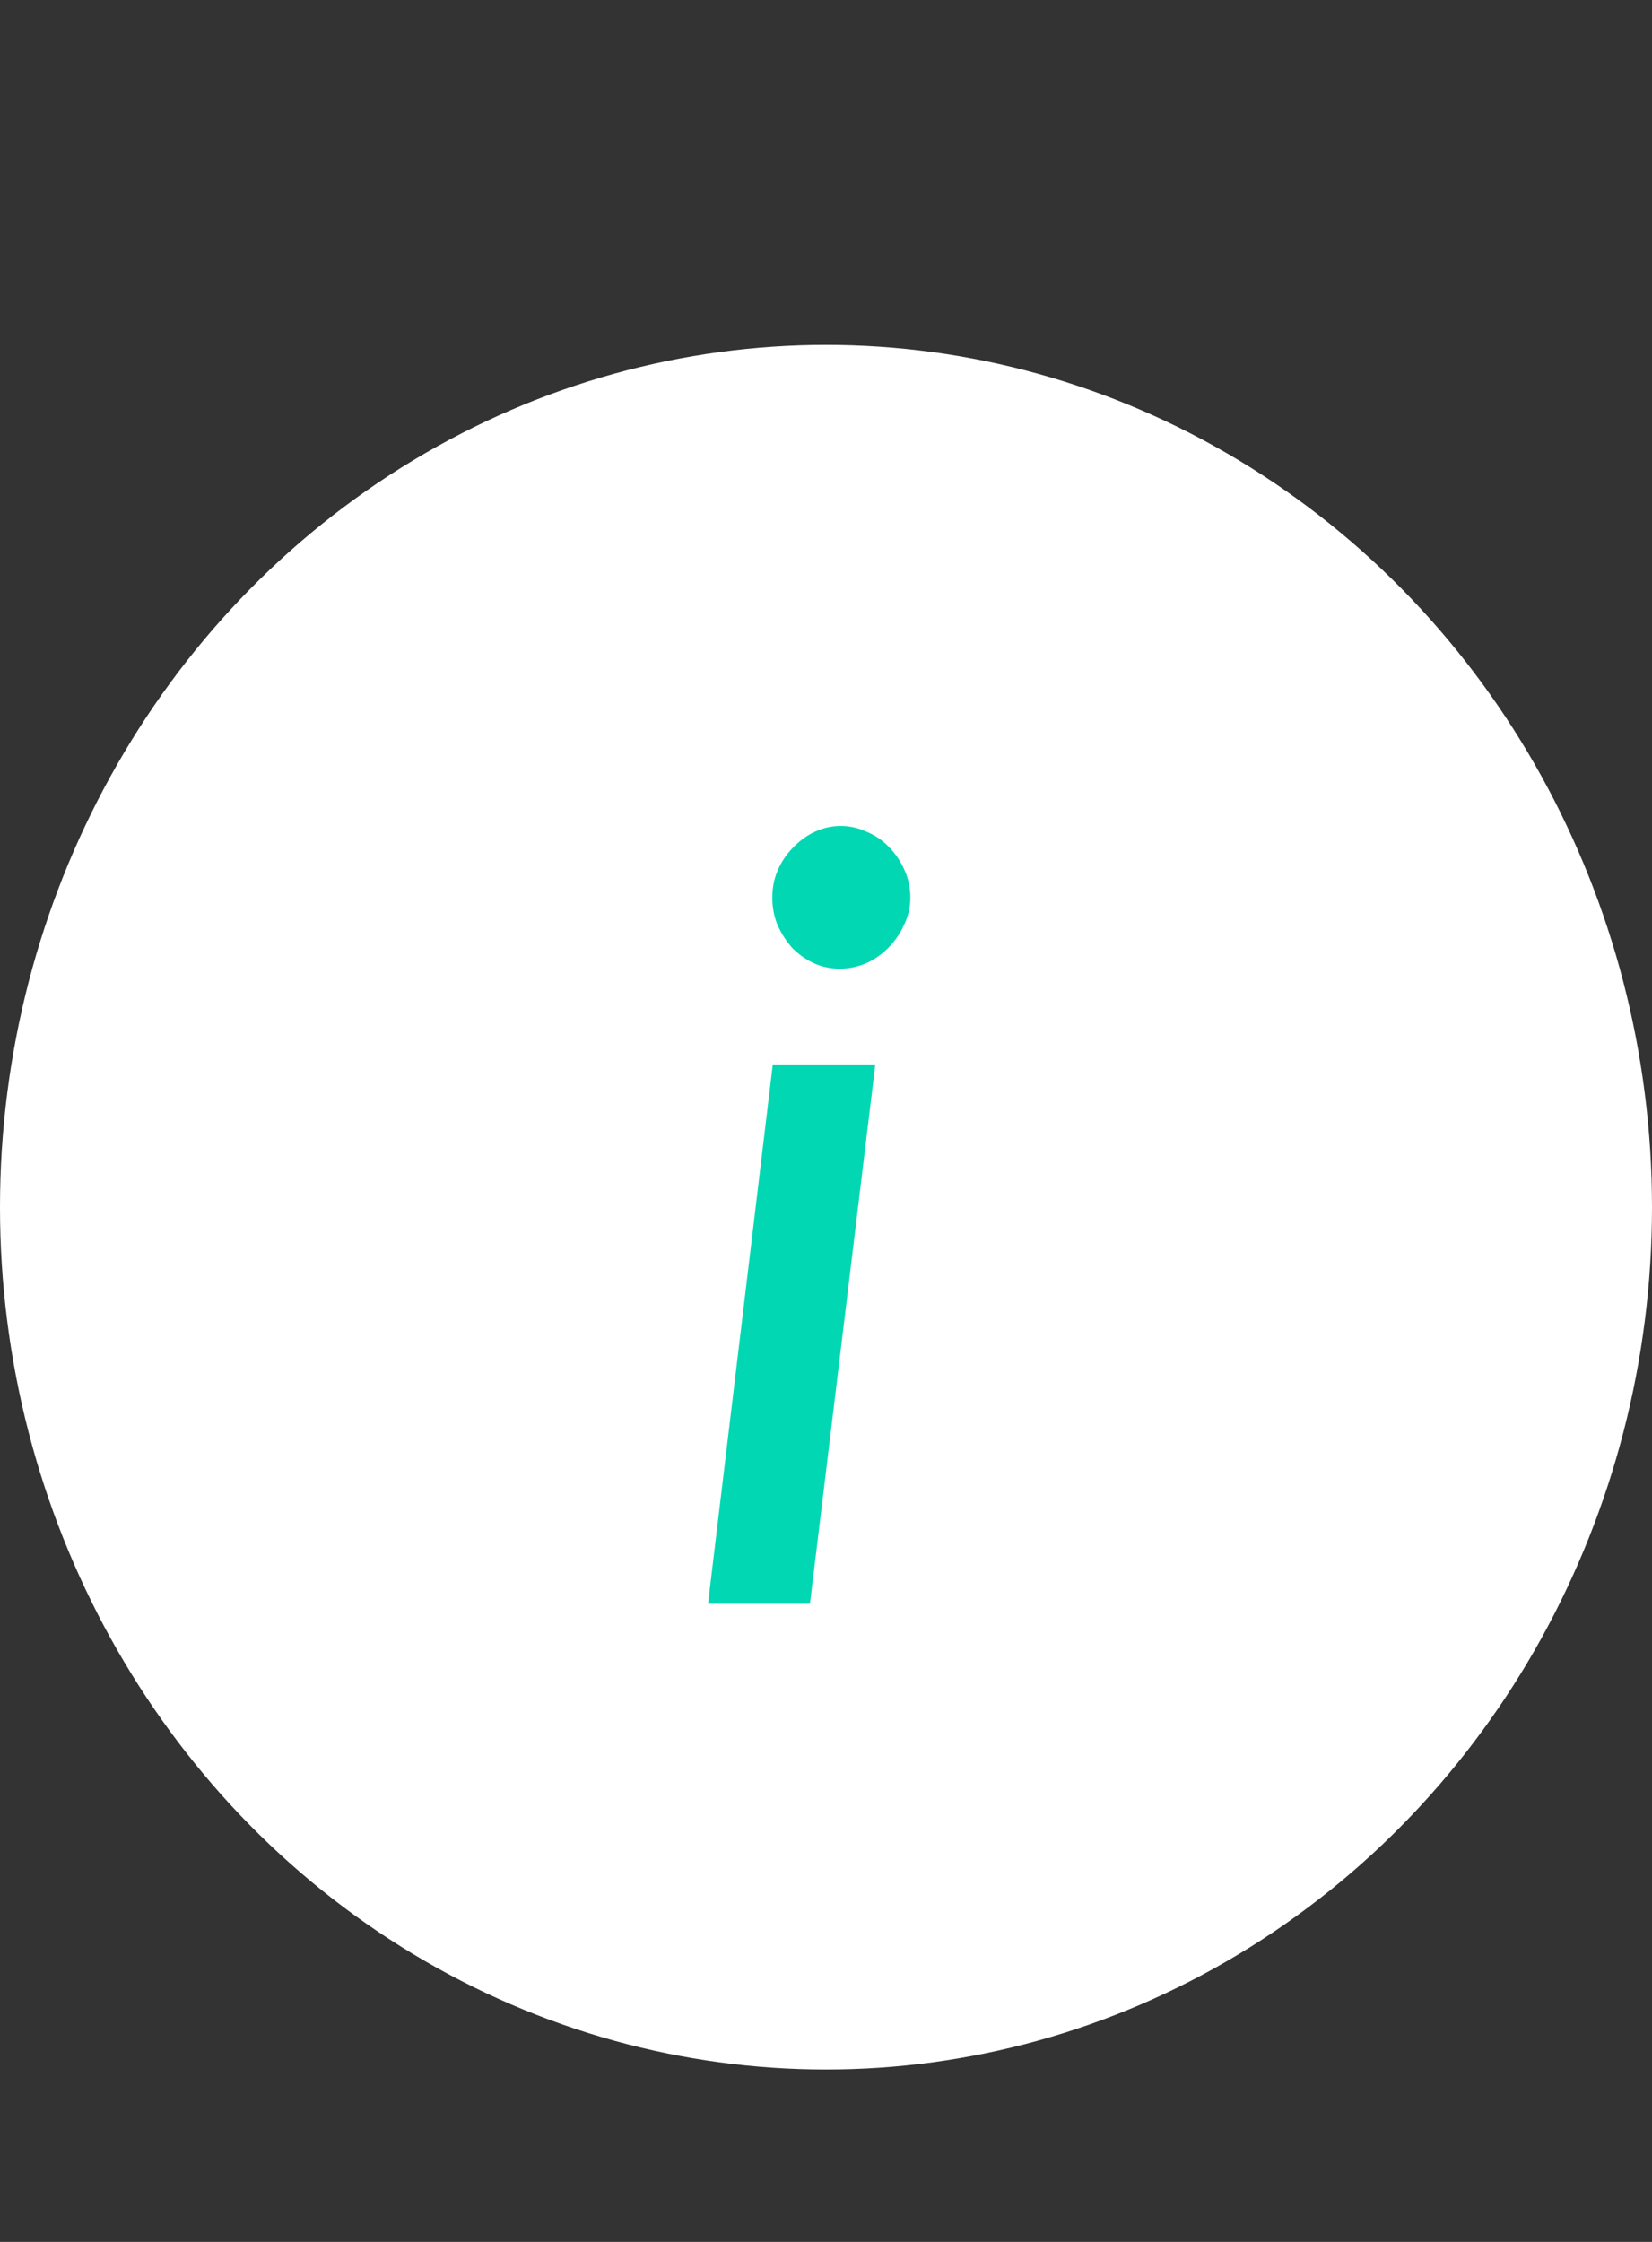 <svg width="14" height="19" viewBox="0 0 14 19" fill="none" xmlns="http://www.w3.org/2000/svg">
<rect x="0" y="0" width="14" height="19" fill="#333333" stroke="none"/>
<ellipse cx="7" cy="10.231" rx="7" ry="7.308" fill="white"/>
<path d="M7.418 9.021L6.864 13.592H6L6.549 9.021H7.418ZM7.715 7.607C7.715 7.689 7.697 7.766 7.66 7.841C7.628 7.913 7.582 7.978 7.526 8.035C7.471 8.089 7.409 8.133 7.337 8.165C7.264 8.195 7.191 8.21 7.116 8.21C7.041 8.21 6.969 8.195 6.9 8.165C6.831 8.133 6.769 8.089 6.715 8.035C6.665 7.978 6.622 7.913 6.59 7.841C6.559 7.766 6.545 7.689 6.545 7.607C6.545 7.527 6.559 7.45 6.59 7.378C6.622 7.303 6.666 7.239 6.72 7.184C6.774 7.128 6.835 7.082 6.904 7.05C6.976 7.016 7.05 7 7.125 7C7.2 7 7.274 7.016 7.346 7.05C7.418 7.08 7.481 7.123 7.535 7.18C7.588 7.234 7.632 7.298 7.665 7.373C7.698 7.446 7.715 7.524 7.715 7.607Z" fill="#01D8B3"/>
</svg>
